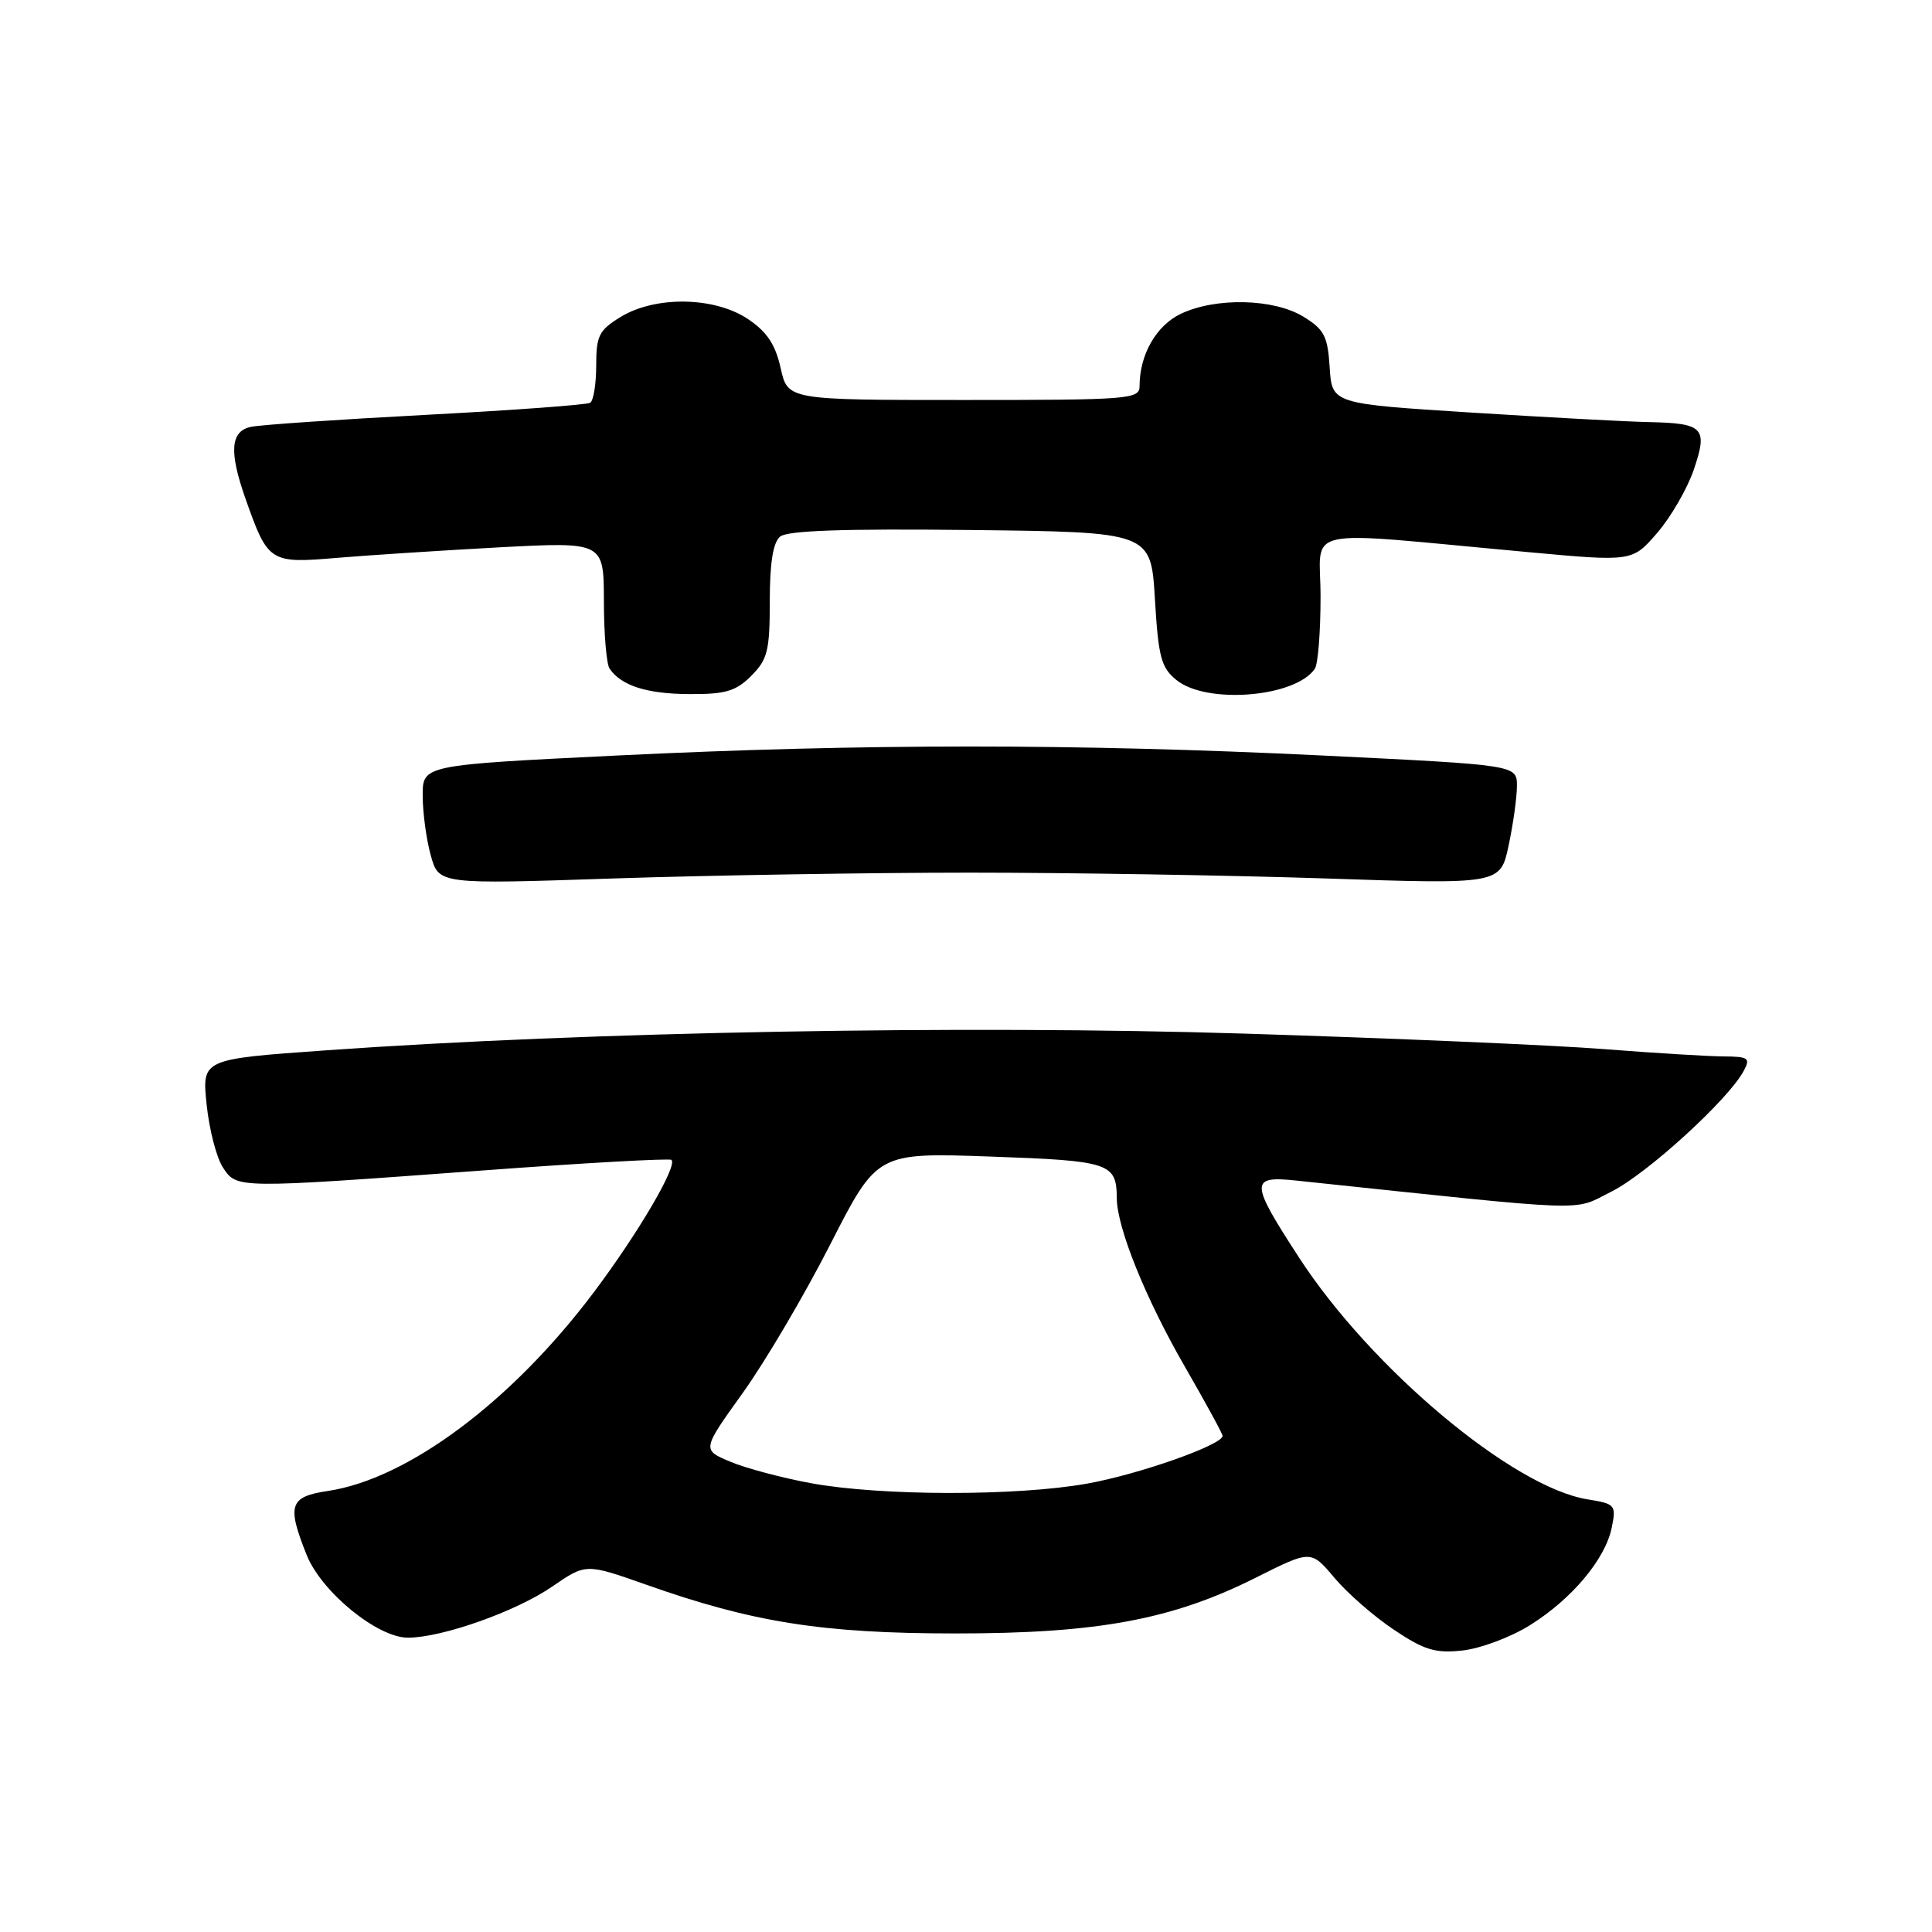 <?xml version="1.0" encoding="UTF-8" standalone="no"?>
<!DOCTYPE svg PUBLIC "-//W3C//DTD SVG 1.1//EN" "http://www.w3.org/Graphics/SVG/1.1/DTD/svg11.dtd" >
<svg xmlns="http://www.w3.org/2000/svg" xmlns:xlink="http://www.w3.org/1999/xlink" version="1.1" viewBox="0 0 256 256">
 <g >
 <path fill="currentColor"
d=" M 202.69 215.37 C 208.28 211.89 212.73 206.58 213.57 202.39 C 214.17 199.42 214.03 199.26 210.35 198.67 C 200.45 197.07 181.66 181.32 172.12 166.62 C 165.62 156.62 165.59 155.78 171.75 156.43 C 211.72 160.64 208.23 160.52 213.51 157.90 C 218.21 155.56 229.02 145.71 231.05 141.90 C 231.97 140.19 231.69 140.00 228.29 139.98 C 226.20 139.96 219.10 139.53 212.50 139.01 C 205.90 138.49 184.48 137.57 164.90 136.96 C 127.90 135.80 77.79 136.71 43.13 139.18 C 26.75 140.34 26.75 140.34 27.38 146.35 C 27.72 149.66 28.69 153.41 29.53 154.68 C 31.38 157.51 31.14 157.51 64.00 155.09 C 77.47 154.09 88.71 153.47 88.97 153.69 C 89.82 154.44 84.59 163.37 78.70 171.21 C 67.84 185.67 54.06 195.97 43.45 197.56 C 38.36 198.32 37.99 199.43 40.63 206.03 C 42.60 210.95 50.01 217.00 54.05 217.00 C 58.57 217.00 68.37 213.53 73.17 210.23 C 77.63 207.16 77.63 207.16 85.57 209.96 C 99.71 214.97 108.94 216.43 126.50 216.44 C 145.44 216.45 155.32 214.62 166.46 209.02 C 173.71 205.38 173.71 205.38 176.81 209.06 C 178.51 211.09 182.06 214.19 184.70 215.95 C 188.73 218.65 190.19 219.09 193.79 218.70 C 196.15 218.44 200.16 216.95 202.69 215.37 Z  M 128.50 115.63 C 141.70 115.63 162.92 115.98 175.65 116.40 C 198.80 117.18 198.80 117.18 199.90 112.04 C 200.50 109.21 201.00 105.66 201.00 104.13 C 201.00 101.37 201.00 101.37 175.25 100.11 C 142.61 98.52 114.39 98.52 81.75 100.11 C 56.00 101.37 56.00 101.37 56.01 105.43 C 56.01 107.67 56.49 111.23 57.08 113.34 C 58.14 117.18 58.14 117.18 81.32 116.40 C 94.07 115.98 115.30 115.63 128.50 115.63 Z  M 99.55 89.55 C 101.71 87.38 102.00 86.22 102.00 79.67 C 102.00 74.59 102.43 71.88 103.37 71.10 C 104.34 70.30 111.85 70.04 128.62 70.23 C 152.50 70.50 152.50 70.50 153.03 79.36 C 153.49 87.09 153.86 88.47 155.89 90.11 C 159.91 93.37 171.70 92.39 174.23 88.60 C 174.64 88.00 174.98 83.72 174.98 79.10 C 175.00 69.58 171.55 70.33 202.40 73.15 C 216.29 74.43 216.29 74.43 219.58 70.62 C 221.40 68.52 223.58 64.74 224.44 62.22 C 226.32 56.69 225.74 56.08 218.50 55.93 C 215.75 55.88 205.18 55.31 195.00 54.67 C 176.50 53.50 176.50 53.50 176.19 48.70 C 175.93 44.53 175.47 43.65 172.69 41.95 C 168.76 39.56 161.11 39.38 156.47 41.58 C 153.21 43.13 151.00 46.99 151.00 51.15 C 151.00 52.90 149.71 53.00 127.69 53.00 C 104.38 53.00 104.38 53.00 103.44 48.77 C 102.74 45.63 101.62 43.96 99.10 42.27 C 94.67 39.31 86.86 39.18 82.25 41.99 C 79.37 43.75 79.00 44.47 79.00 48.43 C 79.00 50.88 78.64 53.10 78.20 53.37 C 77.77 53.64 67.98 54.36 56.45 54.97 C 44.93 55.58 34.49 56.29 33.25 56.56 C 30.53 57.14 30.33 59.85 32.54 66.11 C 35.51 74.52 35.75 74.68 44.64 73.92 C 48.96 73.56 58.69 72.93 66.25 72.52 C 80.00 71.80 80.00 71.80 80.02 79.65 C 80.02 83.97 80.36 87.99 80.77 88.59 C 82.30 90.85 85.69 91.94 91.30 91.97 C 96.14 92.00 97.49 91.60 99.55 89.55 Z  M 107.50 196.54 C 103.65 195.83 98.81 194.55 96.76 193.68 C 93.01 192.11 93.01 192.11 98.42 184.57 C 101.39 180.43 106.61 171.57 110.02 164.88 C 116.22 152.72 116.22 152.72 131.23 153.25 C 147.08 153.81 147.95 154.10 147.98 158.77 C 148.01 162.70 151.81 172.10 157.00 181.09 C 159.75 185.86 162.00 189.98 162.00 190.26 C 162.00 191.45 150.92 195.36 144.03 196.59 C 134.66 198.26 116.77 198.23 107.50 196.54 Z "/>
</g>
</svg>
